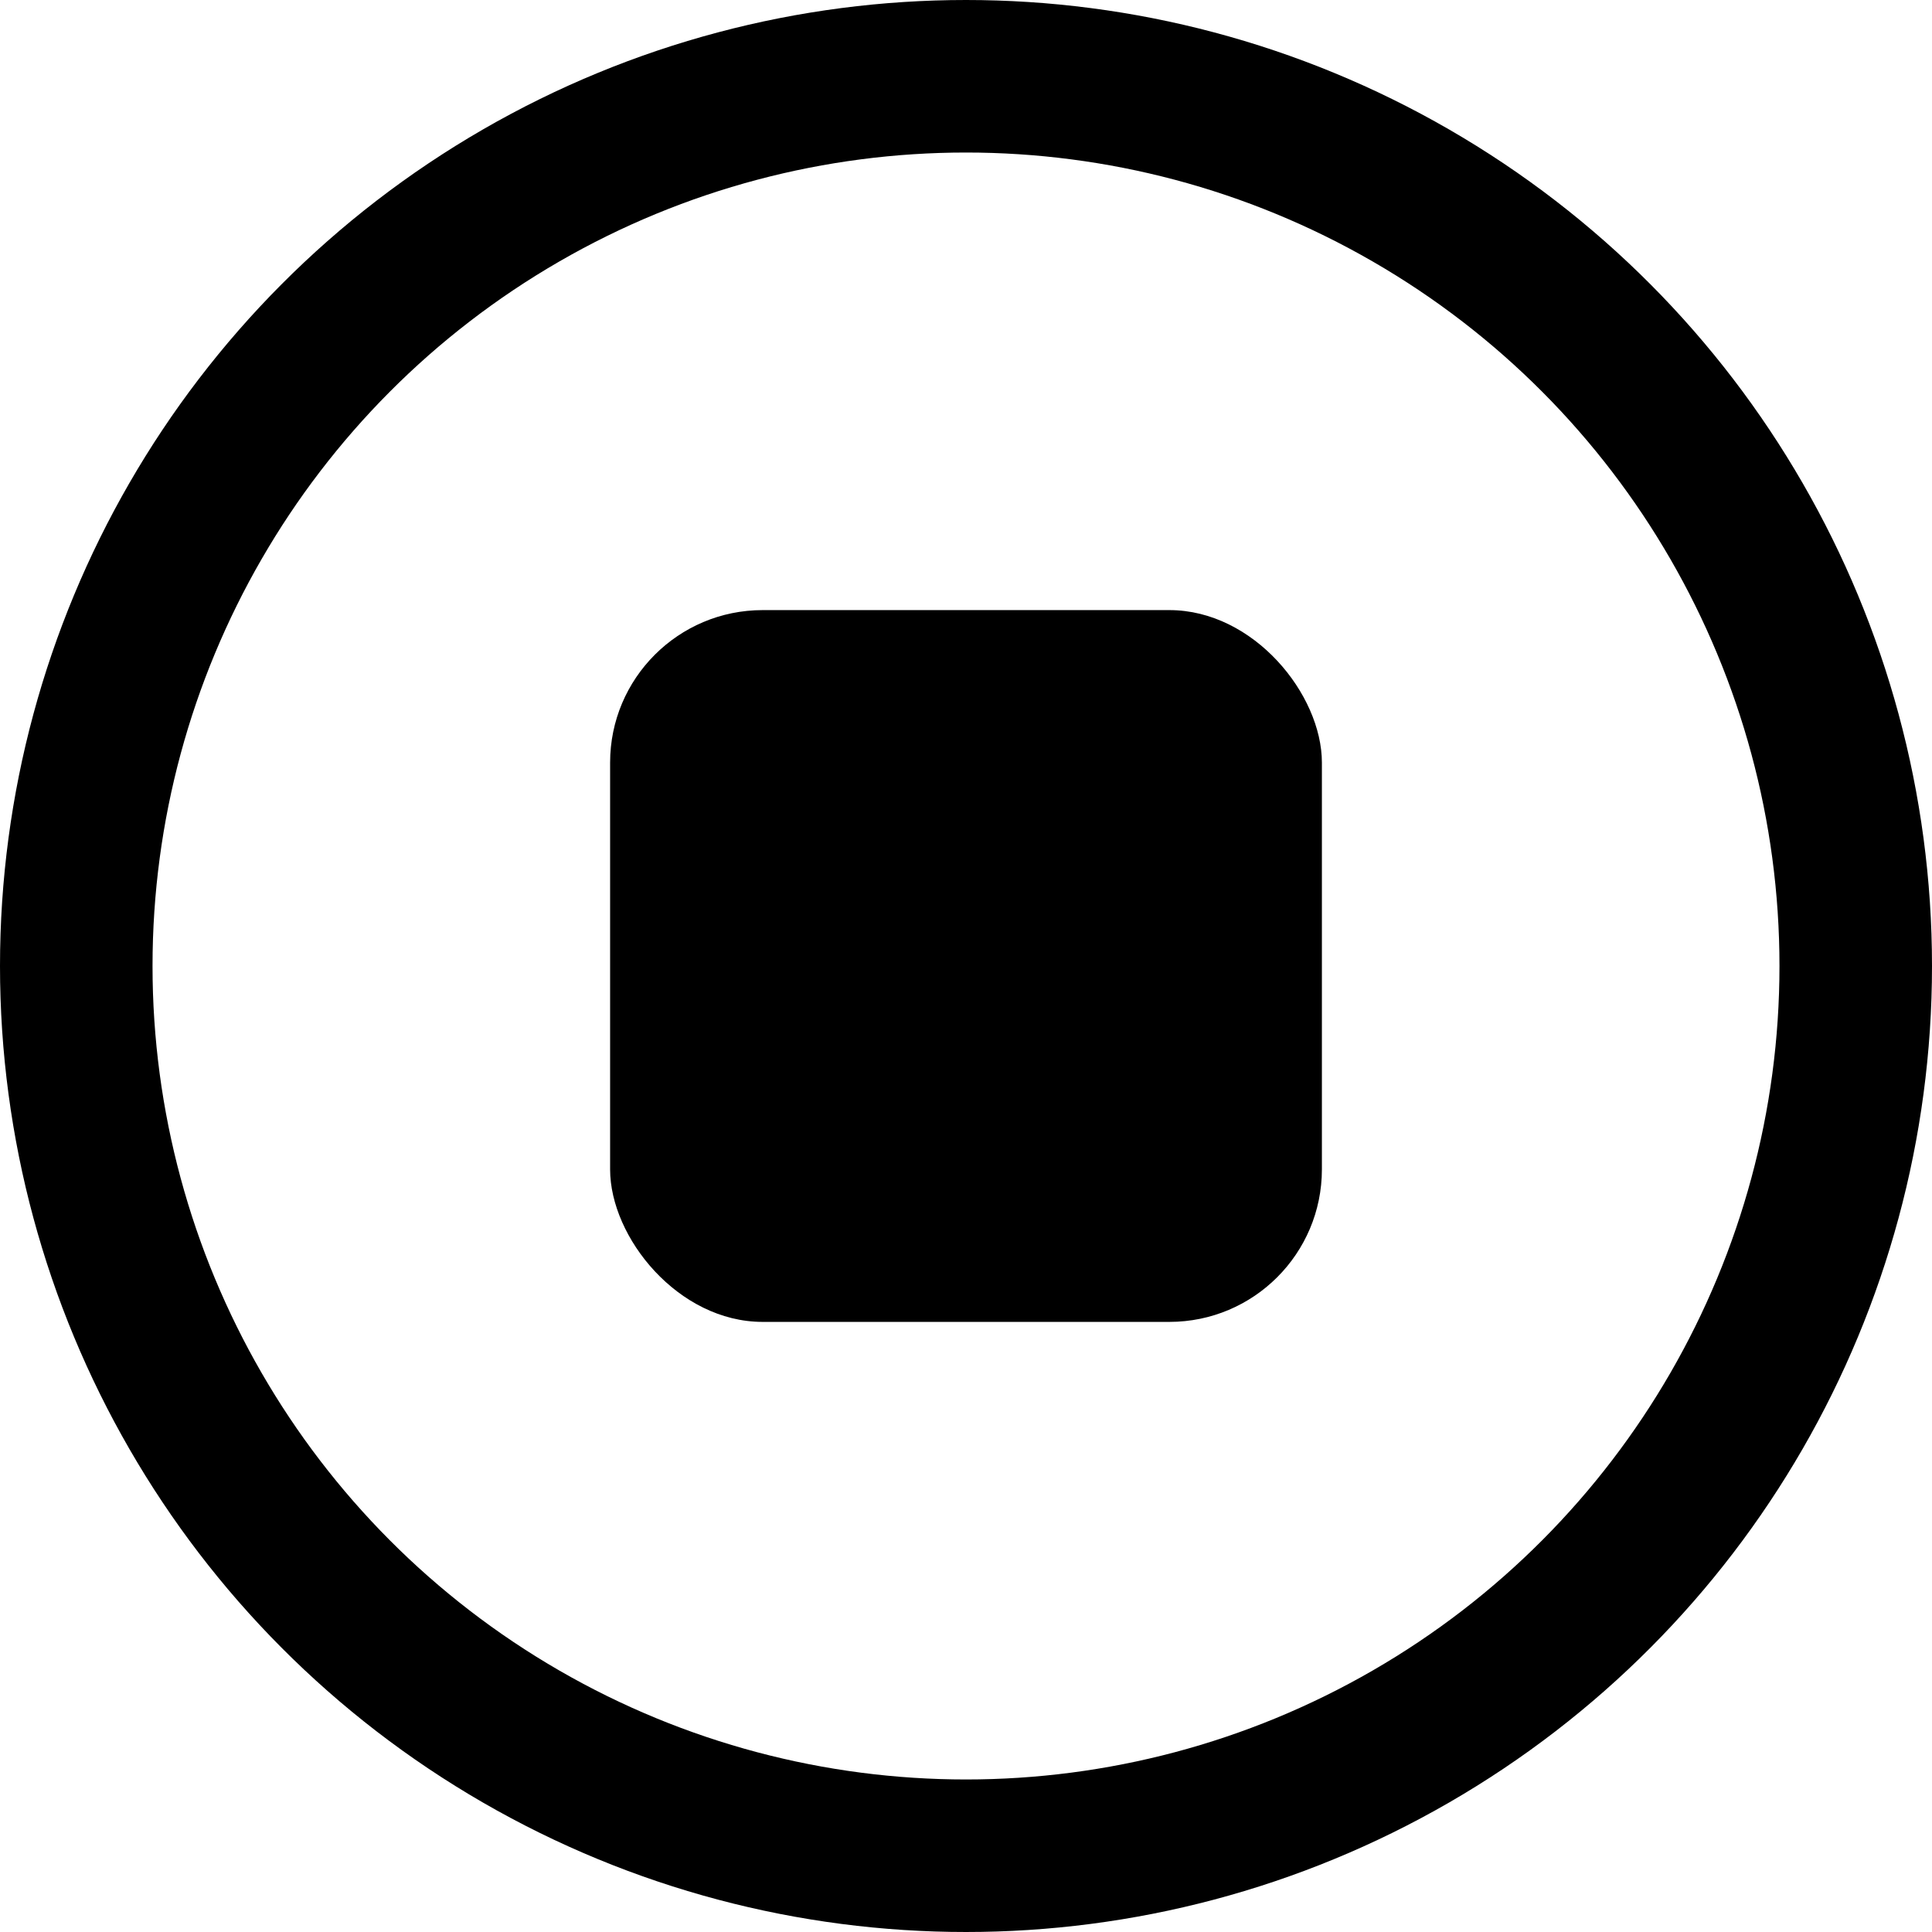 <?xml version="1.0" encoding="UTF-8"?>
<svg width="38px" height="38px" viewBox="0 0 38 38" version="1.1" xmlns="http://www.w3.org/2000/svg" xmlns:xlink="http://www.w3.org/1999/xlink">
    <!-- Generator: Sketch 53.2 (72643) - https://sketchapp.com -->
    <title>stop</title>
    <desc>Created with Sketch.</desc>
    <g id="stop" stroke="none" stroke-width="1" fill="none" fill-rule="evenodd">
        <circle id="Combined-Shape" stroke="#000000" stroke-width="3" cx="19" cy="19" r="17.5"></circle>
        <rect id="Rectangle" fill="#000000" x="12" y="12" width="14" height="14" rx="3"></rect>
    </g>
</svg>